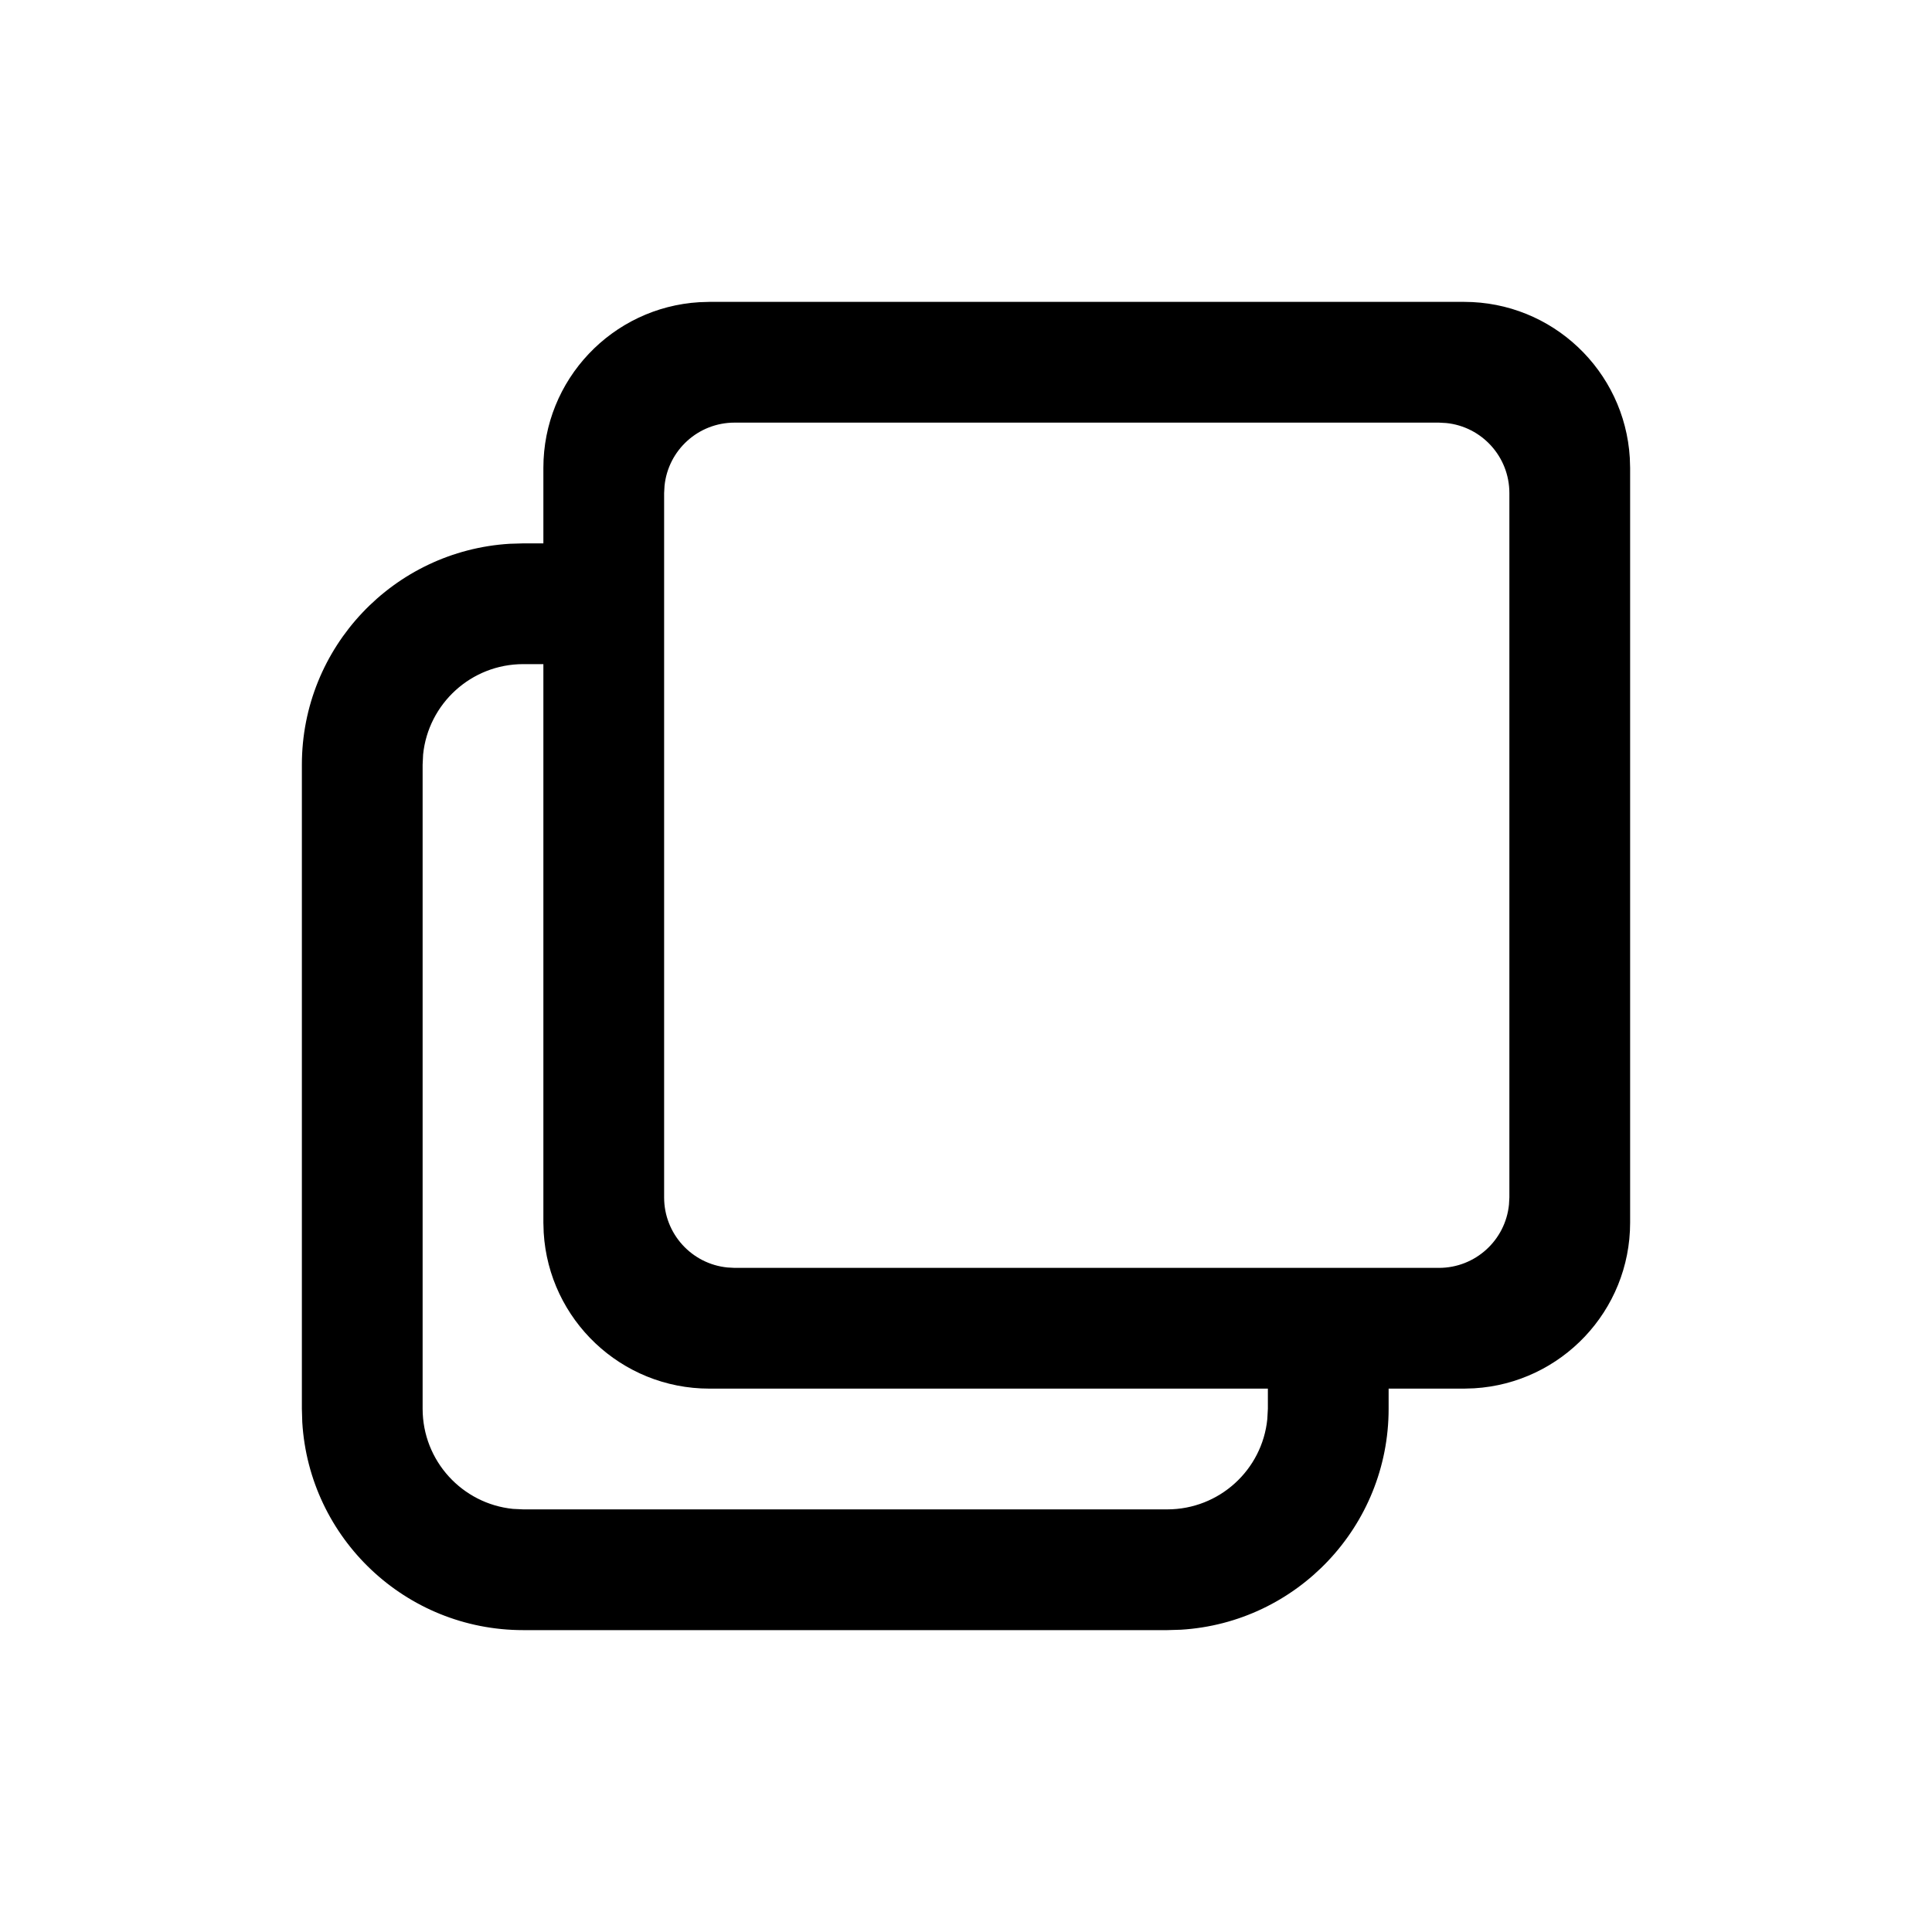 <svg width="24" height="24" viewBox="0 0 24 24" xmlns="http://www.w3.org/2000/svg">
<path fill-rule="evenodd" clip-rule="evenodd" d="M18.188 3.75C19.284 3.75 20.181 4.606 20.246 5.687L20.25 5.812V15.188C20.25 16.284 19.394 17.181 18.313 17.246L18.188 17.25H17.25V17.5C17.25 18.963 16.108 20.159 14.668 20.245L14.5 20.25H6.5C5.037 20.25 3.842 19.109 3.755 17.668L3.75 17.5V9.5C3.75 8.038 4.892 6.842 6.332 6.755L6.5 6.75L6.75 6.75V5.812C6.75 4.716 7.606 3.819 8.687 3.754L8.812 3.75H18.188ZM6.75 8.25L6.5 8.25C5.853 8.25 5.32 8.742 5.256 9.373L5.25 9.5V17.5C5.25 18.148 5.742 18.68 6.372 18.744L6.5 18.75H14.5C15.147 18.75 15.68 18.259 15.743 17.628L15.75 17.5V17.25H8.812C7.716 17.25 6.819 16.394 6.754 15.313L6.75 15.188V8.25ZM17.875 5.25H9.125C8.672 5.25 8.299 5.594 8.255 6.036L8.25 6.125V14.875C8.25 15.328 8.594 15.701 9.036 15.745L9.125 15.75H17.875C18.328 15.75 18.701 15.406 18.745 14.964L18.75 14.875V6.125C18.75 5.672 18.406 5.299 17.965 5.255L17.875 5.25Z"/>
</svg>
